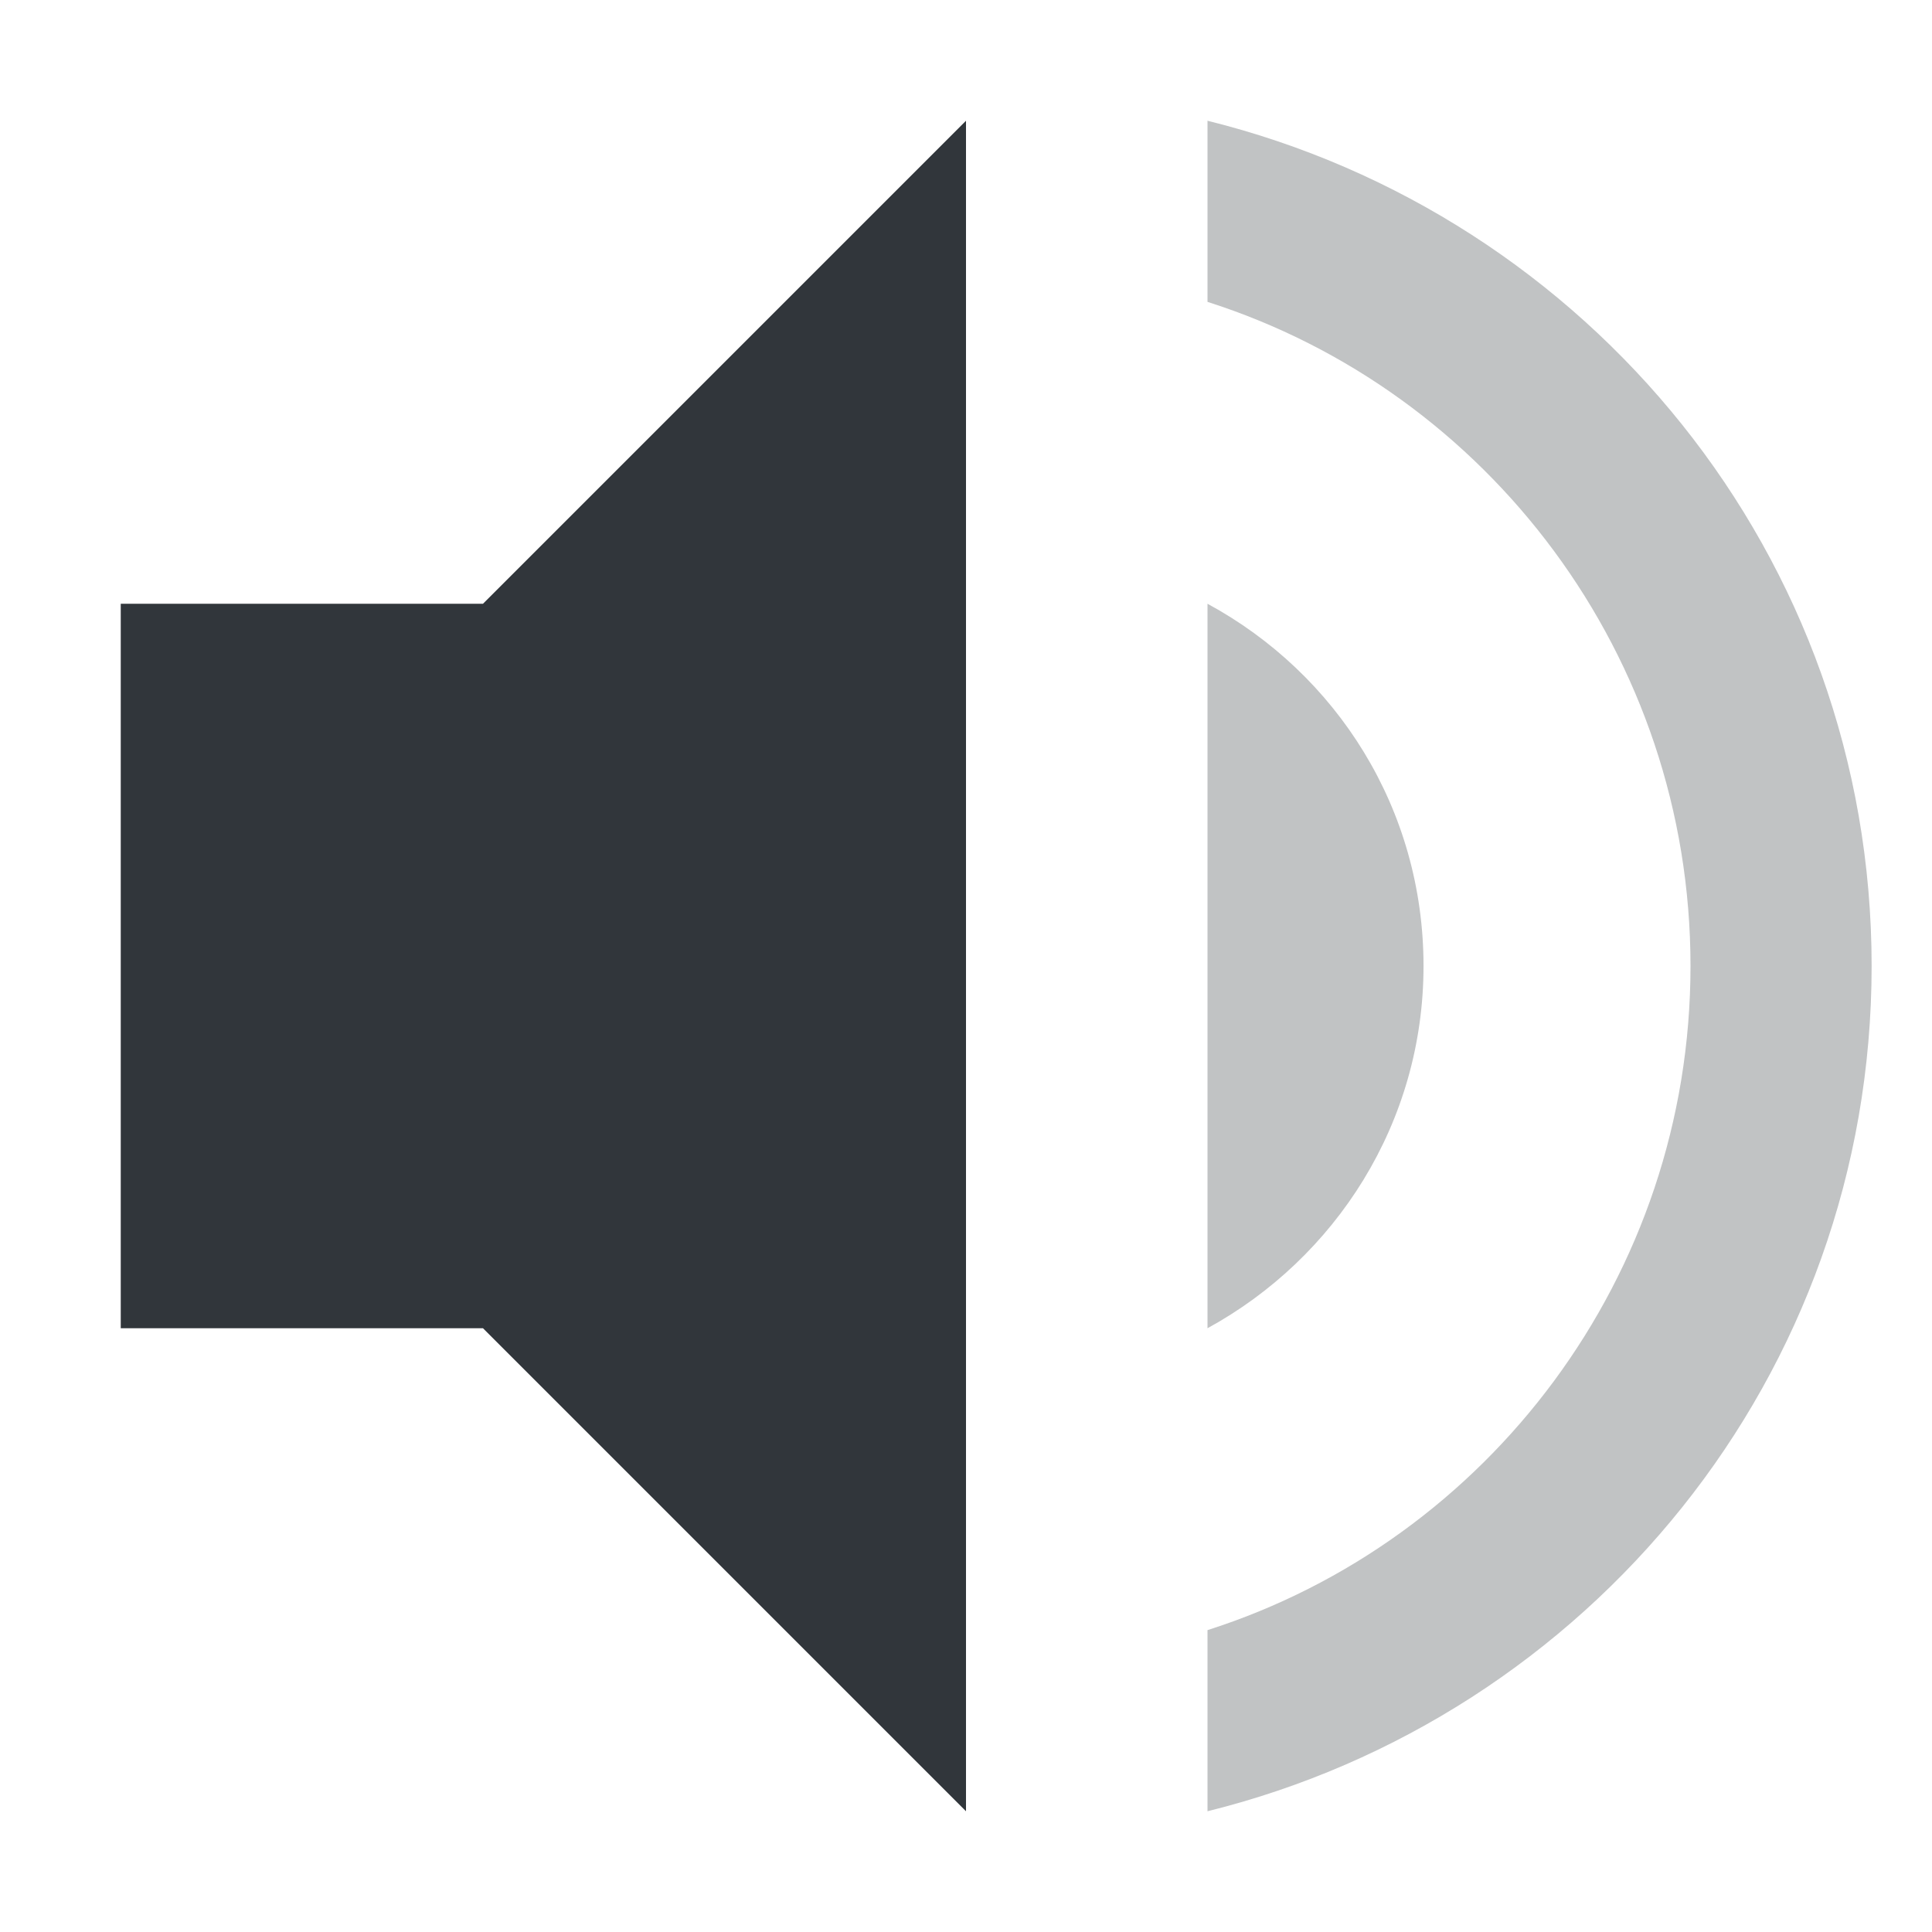 <svg height="16" width="16" xmlns="http://www.w3.org/2000/svg"><path d="m8 1-4 4h-3v6h3l4 4z" fill="#31363b"/><path d="m10 1v1.5c2.32.74 4 2.93 4 5.5s-1.68 4.76-4 5.5v1.5c3.15-.78 5.5-3.6 5.5-7s-2.35-6.22-5.5-7zm0 4v6c1.06-.58 1.789-1.7 1.789-3s-.719-2.42-1.789-3z" fill="#31363b" opacity=".3"/></svg>